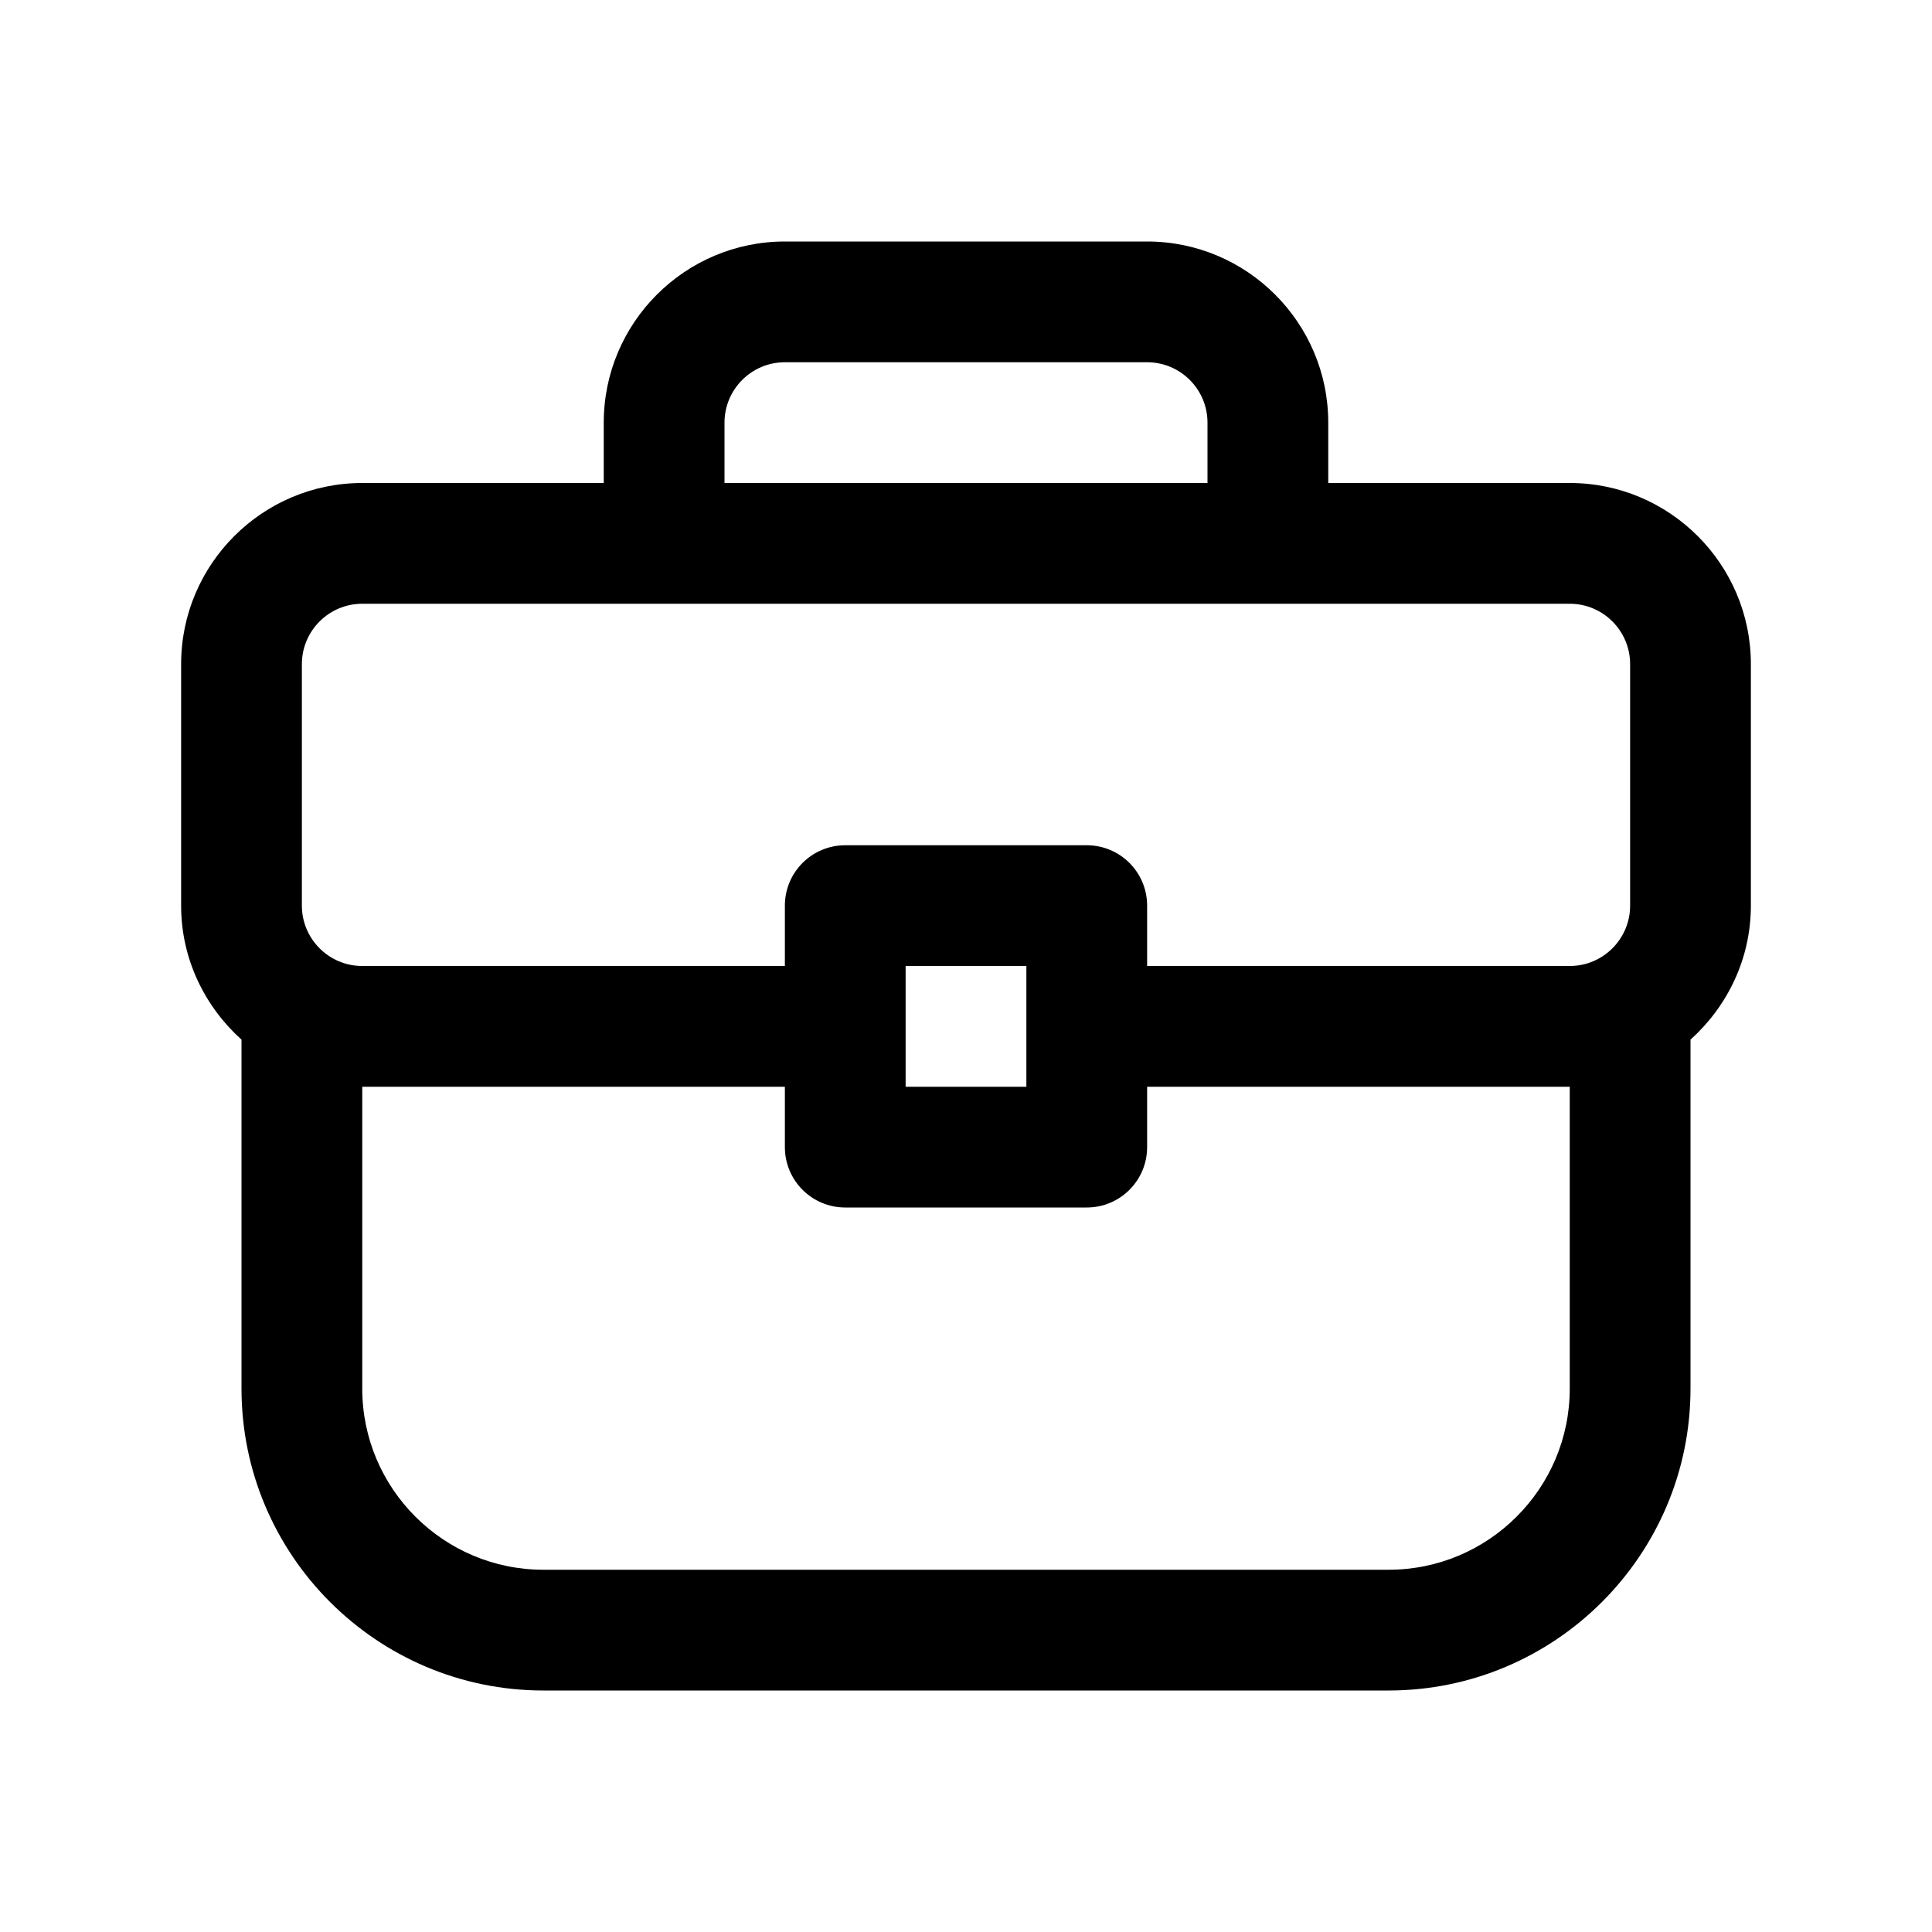 <svg id="Layer_1" enable-background="new 0 0 512 512" height="512" viewBox="0 0 512 512" width="512" xmlns="http://www.w3.org/2000/svg"><path id="Briefcase" d="m416 128h-64v-16c0-26.469-21.531-48-48-48h-96c-26.469 0-48 21.531-48 48v16h-64c-26.469 0-48 21.531-48 48v64c0 14.131 6.251 26.724 16 35.516v92.484c0 44.109 35.891 80 80 80h224c44.109 0 80-35.891 80-80v-92.484c9.749-8.792 16-21.385 16-35.516v-64c0-26.469-21.531-48-48-48zm-224-16c0-8.82 7.172-16 16-16h96c8.828 0 16 7.18 16 16v16h-128zm-112 64c0-8.82 7.172-16 16-16h320c8.828 0 16 7.18 16 16v64c0 8.82-7.172 16-16 16h-112v-16c0-8.836-7.156-16-16-16h-64c-8.844 0-16 7.164-16 16v16h-112c-8.828 0-16-7.18-16-16zm192 80v32h-32v-32zm144 112c0 26.469-21.531 48-48 48h-224c-26.469 0-48-21.531-48-48v-80h112v16c0 8.836 7.156 16 16 16h64c8.844 0 16-7.164 16-16v-16h112z"/></svg>